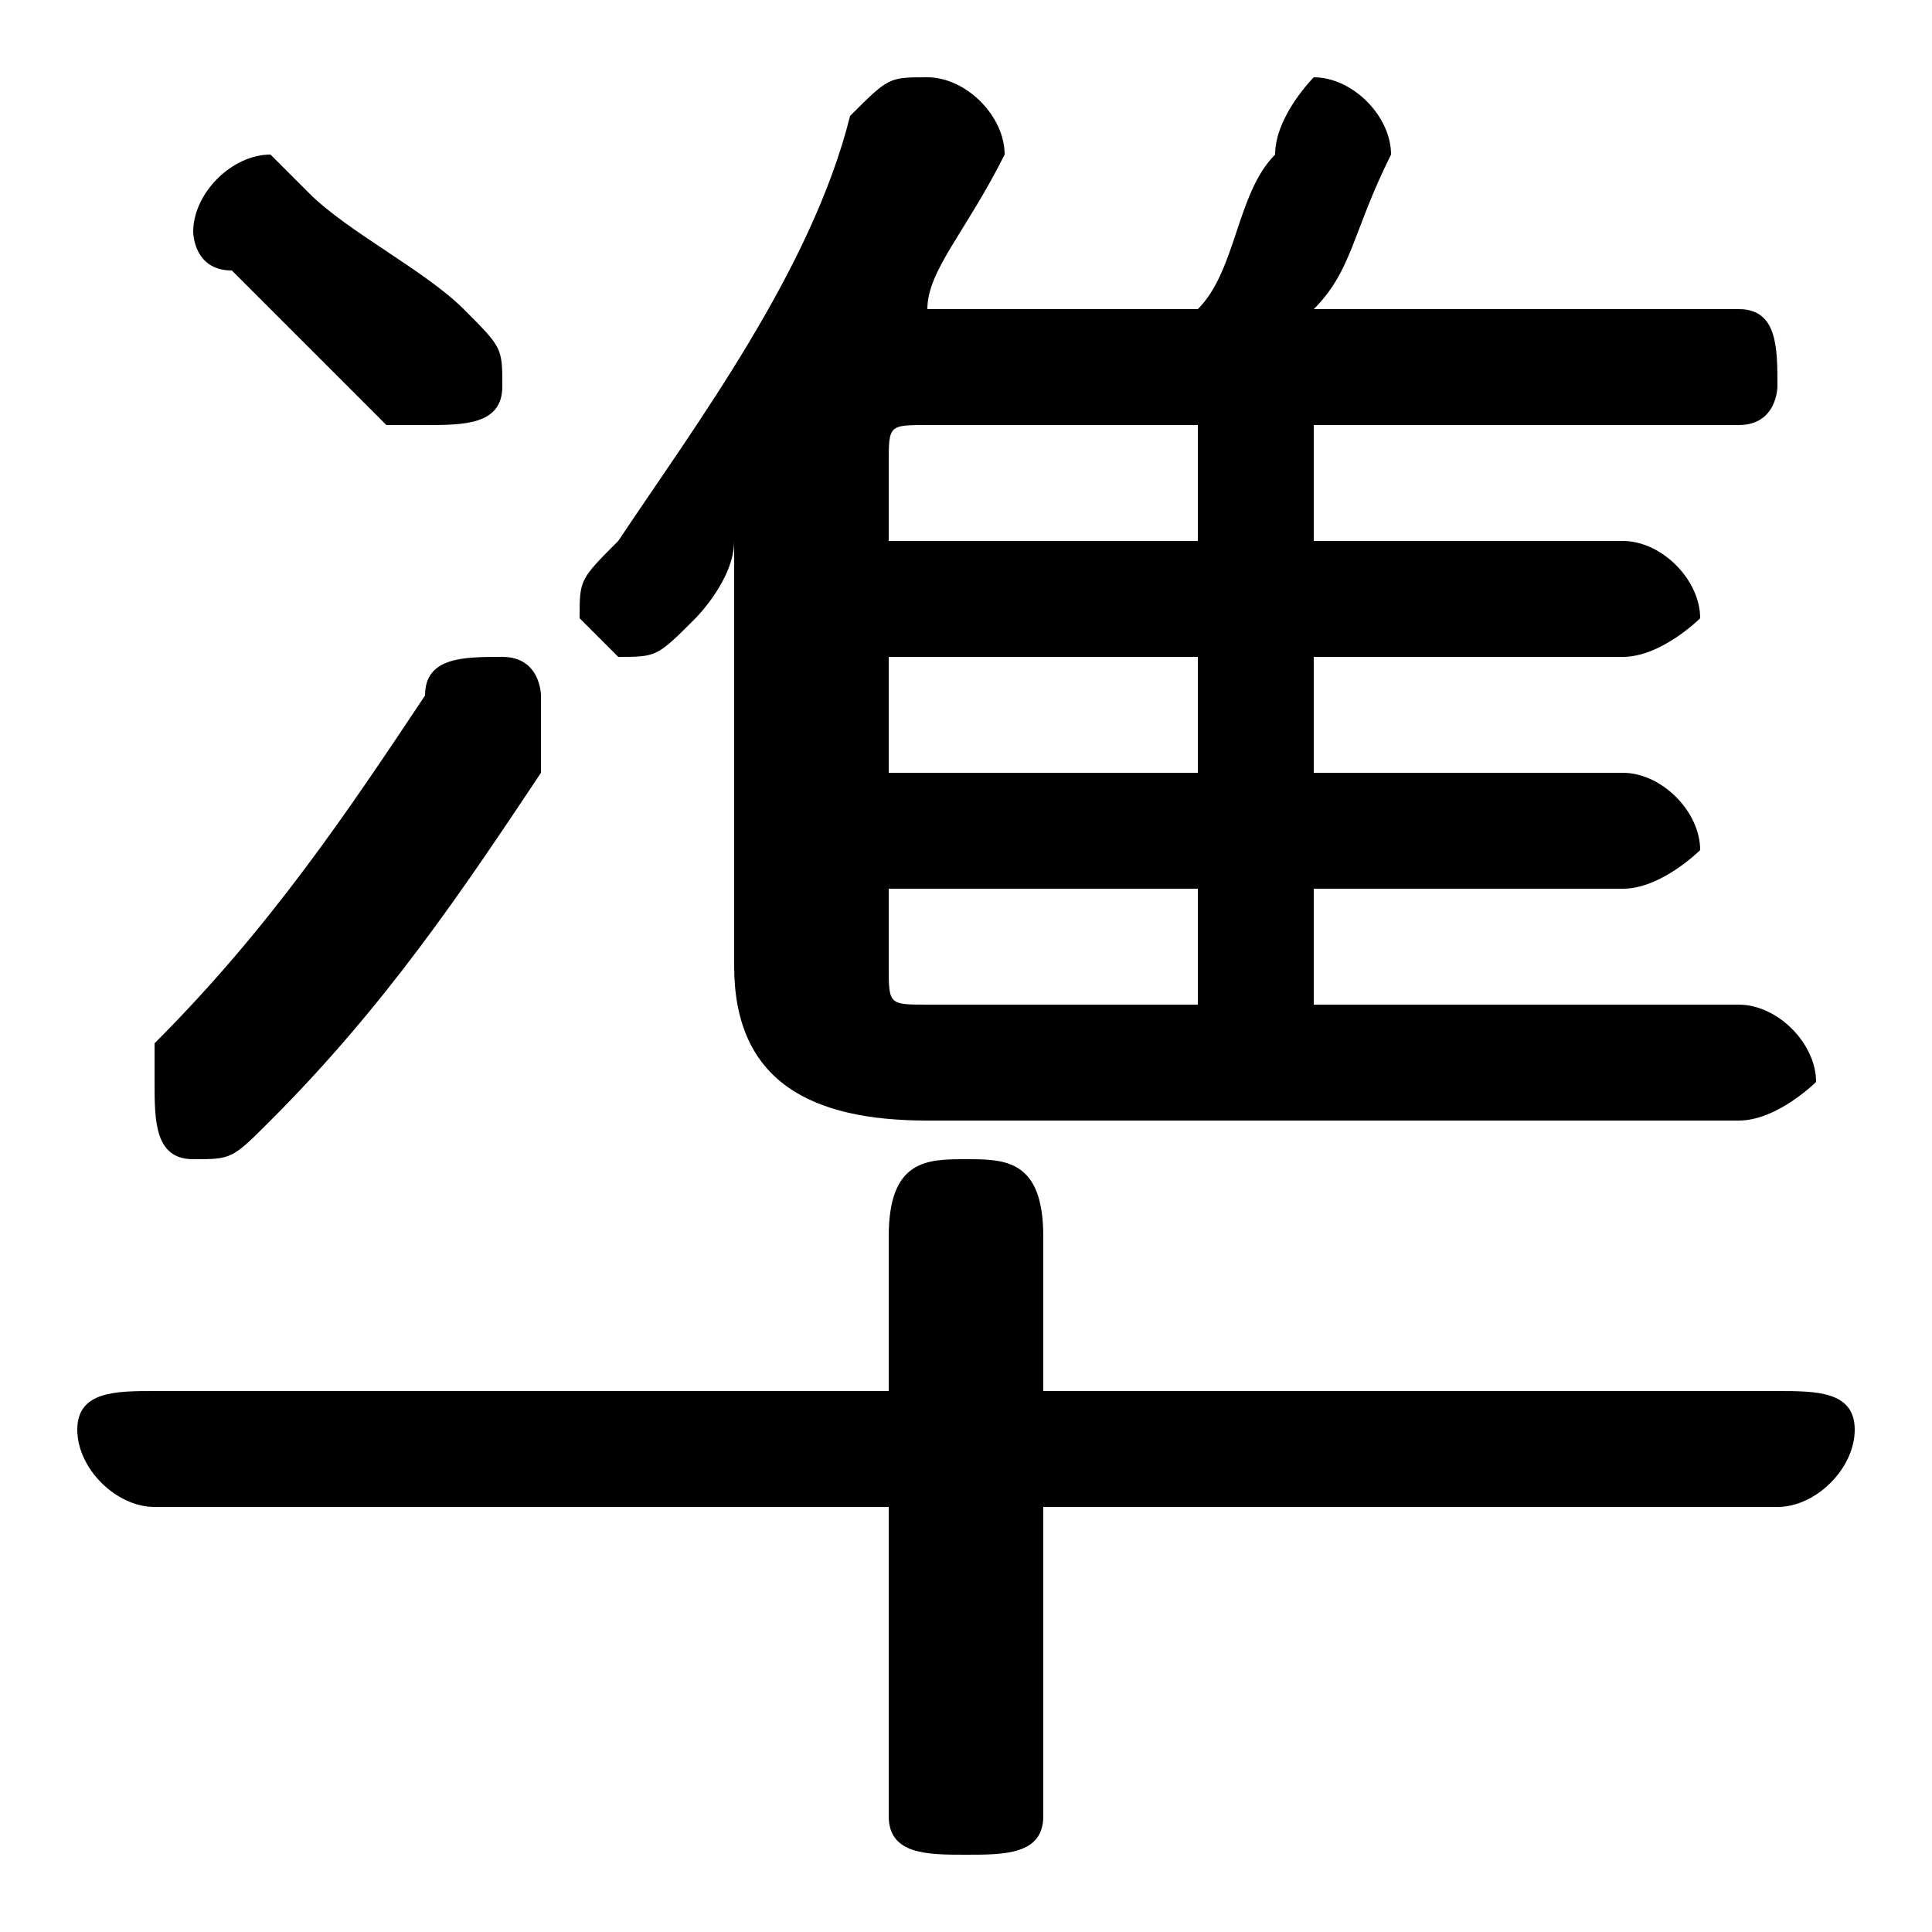 <svg xmlns="http://www.w3.org/2000/svg" viewBox="0 -44.0 50.0 50.0">
    <rect x="0" y="-44.0" width="50.0" height="50.0" fill="#808080" stroke="none"/>
    <g transform="scale(1, -1)">
        <!-- ボディの枠 -->
        <rect x="0" y="-6.0" width="50.0" height="50.0"
            stroke="white" fill="white"/>
        <!-- グリフ座標系の原点 -->
        <circle cx="0" cy="0" r="5" fill="white"/>
        <!-- グリフのアウトライン -->
        <g style="fill:black;stroke:#000000;stroke-width:0;stroke-linecap:round;stroke-linejoin:round;">
        <path d="M 34.0 21.0 L 42.0 21.0 C 43.0 21.0 44.0 22.0 44.0 22.0 C 44.0 23.0 43.0 24.0 42.0 24.0 L 34.0 24.0 L 34.0 27.0 L 42.0 27.0 C 43.0 27.0 44.0 28.0 44.0 28.0 C 44.0 29.0 43.0 30.0 42.0 30.0 L 34.0 30.0 L 34.0 33.0 L 45.0 33.0 C 46.0 33.0 46.0 34.0 46.0 34.0 C 46.0 35.0 46.0 36.0 45.0 36.0 L 34.0 36.0 C 35.0 37.0 35.0 38.0 36.0 40.0 C 36.0 40.0 36.0 40.0 36.0 40.0 C 36.0 41.0 35.0 42.0 34.0 42.0 C 34.0 42.0 33.0 41.0 33.0 40.0 C 32.0 39.0 32.0 37.0 31.0 36.0 L 24.0 36.0 L 24.0 36.0 C 24.0 37.0 25.0 38.0 26.0 40.0 C 26.0 40.0 26.0 40.0 26.0 40.0 C 26.0 41.0 25.0 42.0 24.0 42.0 C 23.0 42.0 23.0 42.0 22.0 41.0 C 21.0 37.0 18.0 33.0 16.0 30.0 C 15.0 29.0 15.0 29.0 15.0 28.0 C 15.0 28.0 16.0 27.0 16.0 27.0 C 17.0 27.0 17.0 27.0 18.0 28.0 C 18.0 28.0 19.0 29.0 19.0 30.0 L 19.0 19.0 C 19.0 16.0 21.0 15.0 24.0 15.0 L 45.0 15.0 C 46.0 15.0 47.0 16.0 47.0 16.0 C 47.0 17.0 46.0 18.0 45.0 18.0 L 34.0 18.0 Z M 31.0 21.0 L 31.0 18.0 L 24.0 18.0 C 23.0 18.0 23.0 18.0 23.0 19.0 L 23.0 21.0 Z M 31.0 24.0 L 23.0 24.0 L 23.0 27.0 L 31.0 27.0 Z M 31.0 30.0 L 23.0 30.0 L 23.0 32.0 C 23.0 33.0 23.0 33.0 24.0 33.0 L 31.0 33.0 Z M 23.0 8.0 L 4.0 8.0 C 3.0 8.0 2.0 8.0 2.0 7.0 C 2.0 6.0 3.0 5.0 4.0 5.0 L 23.0 5.0 L 23.0 -3.0 C 23.0 -4.0 24.0 -4.0 25.0 -4.0 C 26.0 -4.0 27.0 -4.0 27.0 -3.0 L 27.0 5.0 L 46.0 5.0 C 47.0 5.0 48.0 6.0 48.0 7.0 C 48.0 8.0 47.0 8.0 46.0 8.0 L 27.0 8.0 L 27.0 12.0 C 27.0 14.0 26.0 14.0 25.0 14.0 C 24.0 14.0 23.0 14.0 23.0 12.0 Z M 8.0 39.0 C 7.0 40.0 7.0 40.0 7.0 40.0 C 6.0 40.0 5.0 39.0 5.0 38.0 C 5.0 38.0 5.0 37.0 6.0 37.0 C 7.0 36.0 8.0 35.0 10.0 33.0 C 10.0 33.0 11.0 33.0 11.0 33.0 C 12.0 33.0 13.0 33.0 13.0 34.0 C 13.0 35.0 13.0 35.0 12.0 36.0 C 11.0 37.0 9.0 38.0 8.0 39.0 Z M 11.0 26.0 C 9.0 23.0 7.0 20.0 4.0 17.0 C 4.0 17.0 4.0 16.0 4.0 16.0 C 4.0 15.0 4.0 14.0 5.0 14.0 C 6.0 14.0 6.0 14.0 7.0 15.0 C 10.0 18.0 12.0 21.0 14.0 24.0 C 14.0 25.0 14.0 25.0 14.0 26.0 C 14.0 26.0 14.0 27.0 13.0 27.0 C 12.0 27.0 11.0 27.0 11.0 26.0 Z"/>
    </g>
    </g>
</svg>
